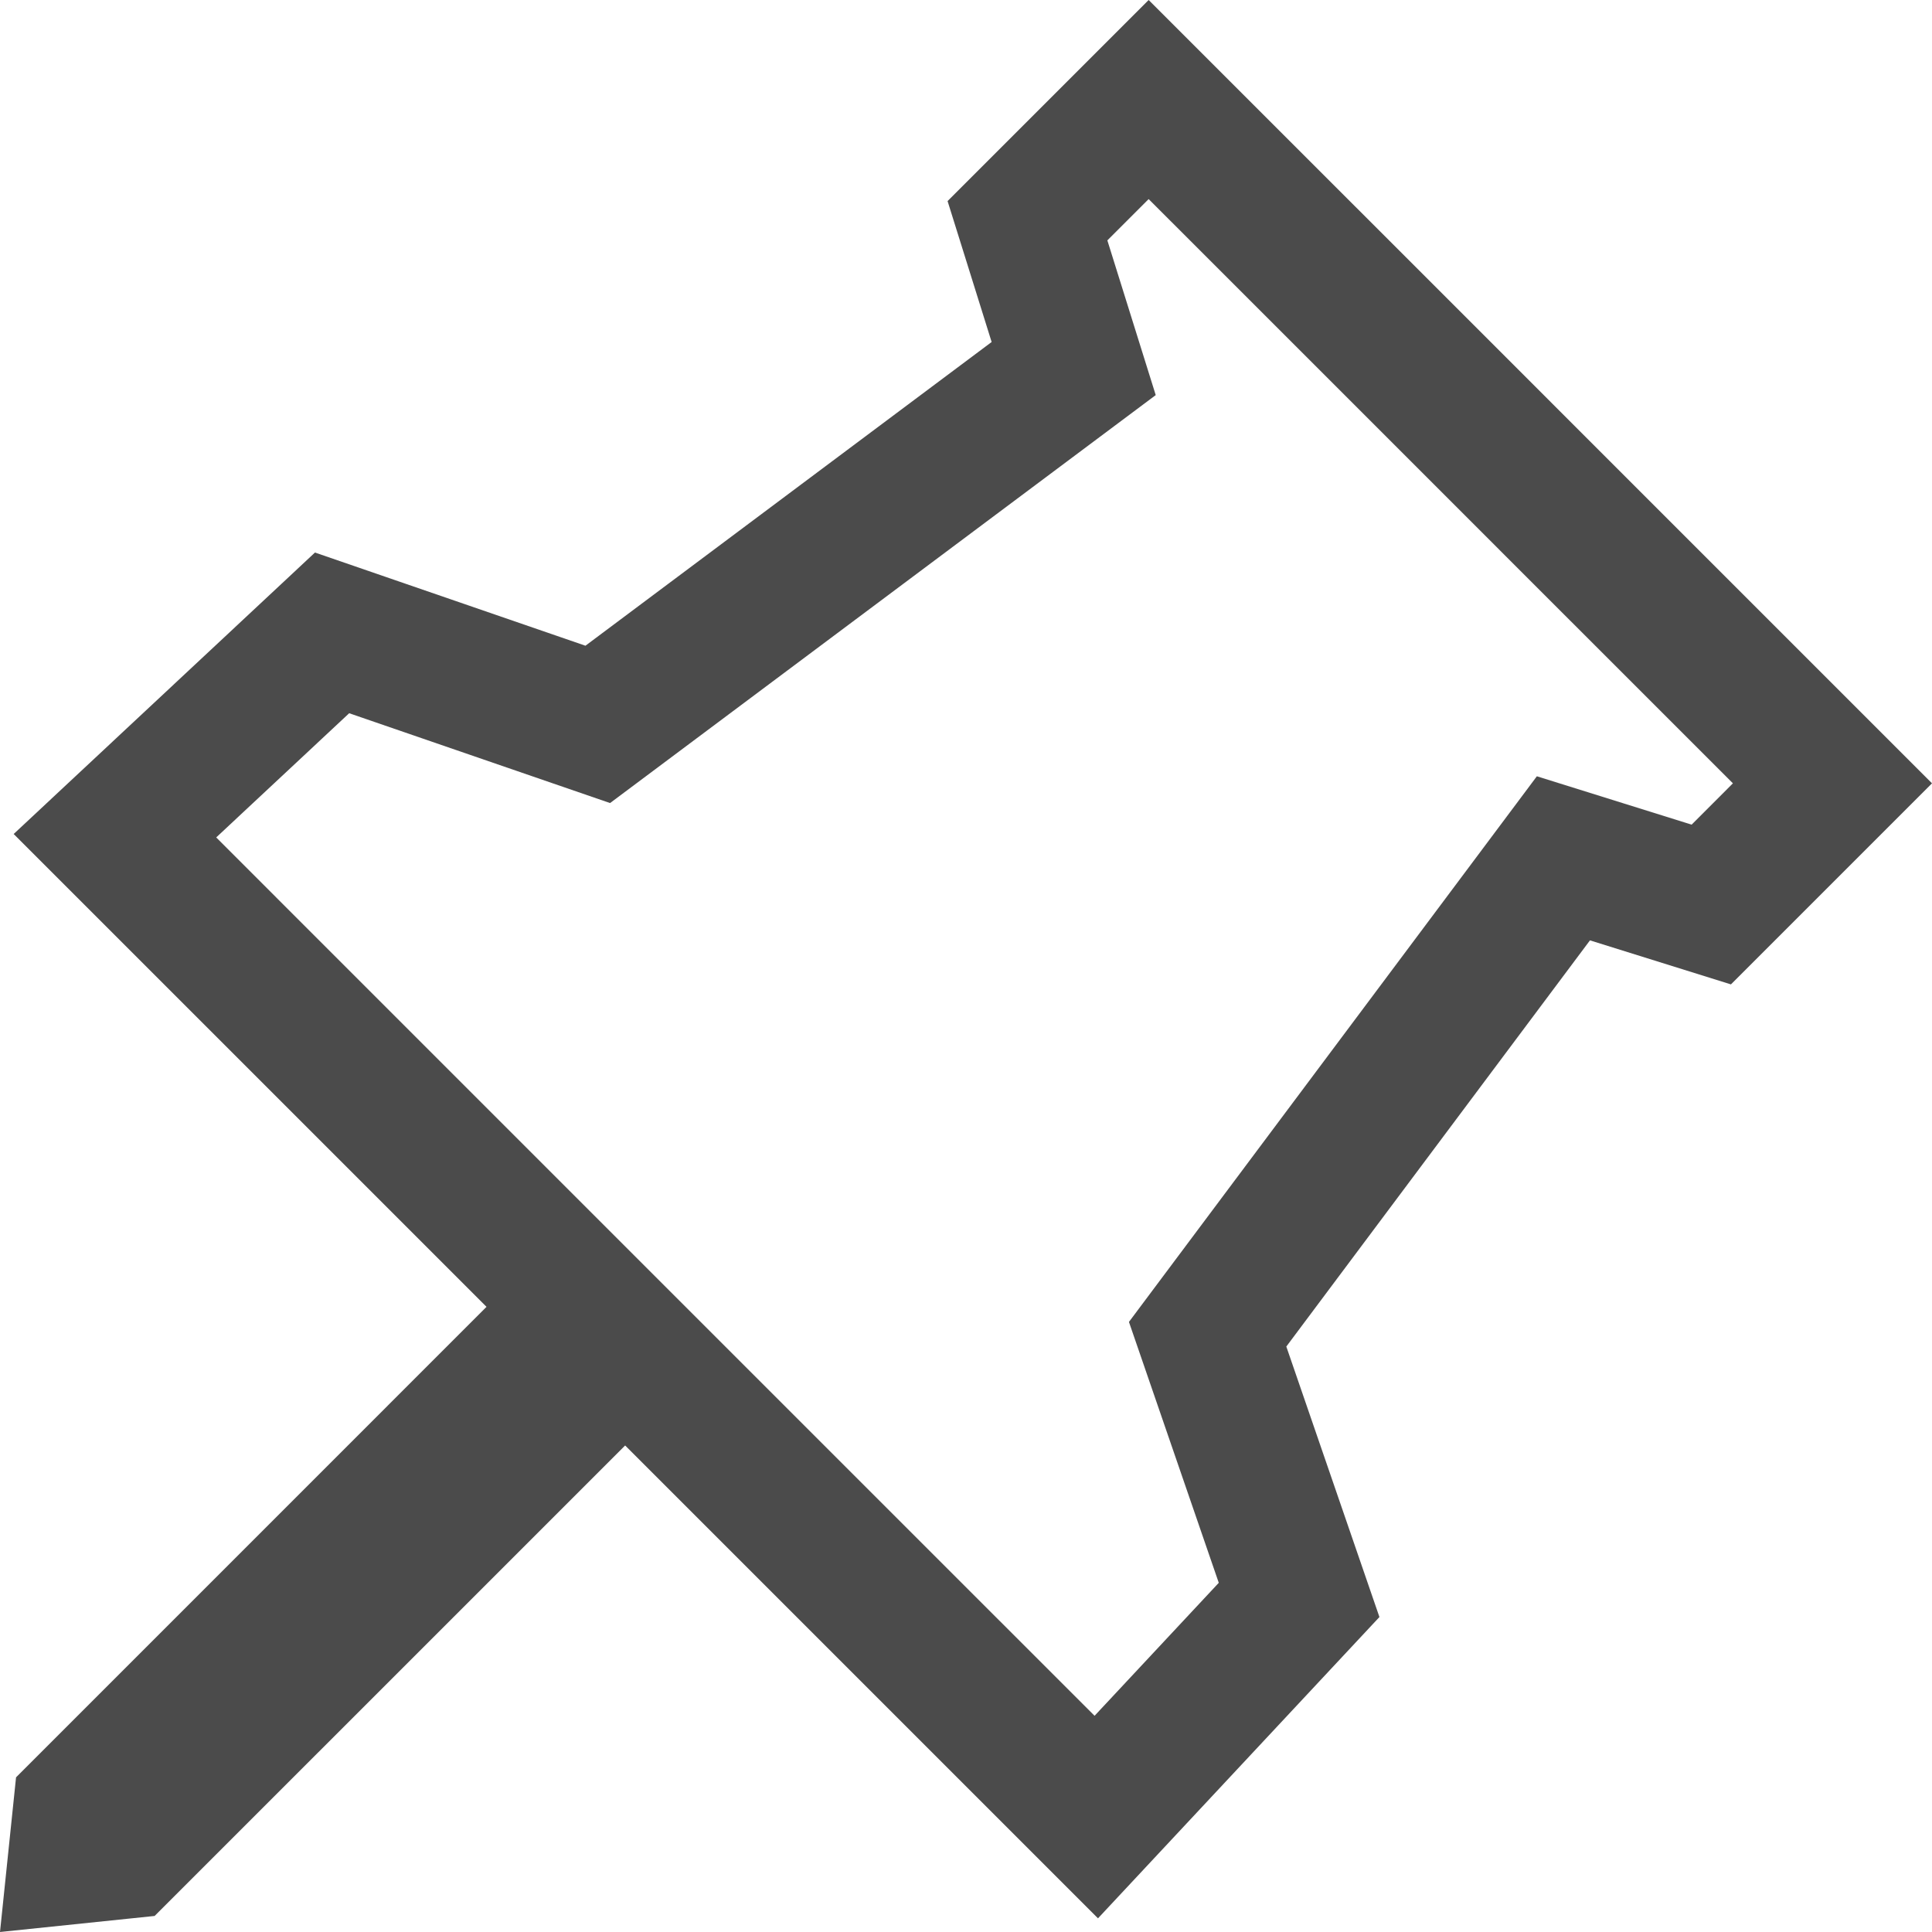 <!--?xml version="1.0" encoding="utf-8"?-->
<!-- Generator: Adobe Illustrator 18.1.1, SVG Export Plug-In . SVG Version: 6.00 Build 0)  -->

<svg version="1.1" id="_x32_" xmlns="http://www.w3.org/2000/svg" xmlns:xlink="http://www.w3.org/1999/xlink" x="0px" y="0px" viewBox="0 0 512 512" style="width: 64px; height: 64px; opacity: 1;" xml:space="preserve">
<style type="text/css">
	.st0{fill:#4B4B4B;}
</style>
<g>
	<path class="st0" d="M432.697,128.286l-48.974-48.982L304.403,0l-53.286,53.286l11.677,37.349l-107.645,80.487L83.47,146.428
		L3.622,221.02l125.312,125.303L4.253,471.013L0,512l40.978-4.253l124.69-124.681L290.98,508.378l74.584-79.848l-24.677-71.679
		l80.47-107.645l37.357,11.668L512,207.588L432.697,128.286z M448.298,218.539l-41.013-12.818L299.182,350.326l23.804,69.138
		l-32.914,35.239L173.68,338.319L57.297,221.928l35.24-32.914l69.138,23.803l144.604-108.111L293.46,63.702l10.943-10.942
		l52.94,52.931l48.964,48.974l52.933,52.923L448.298,218.539z"></path>
</g>
</svg>
